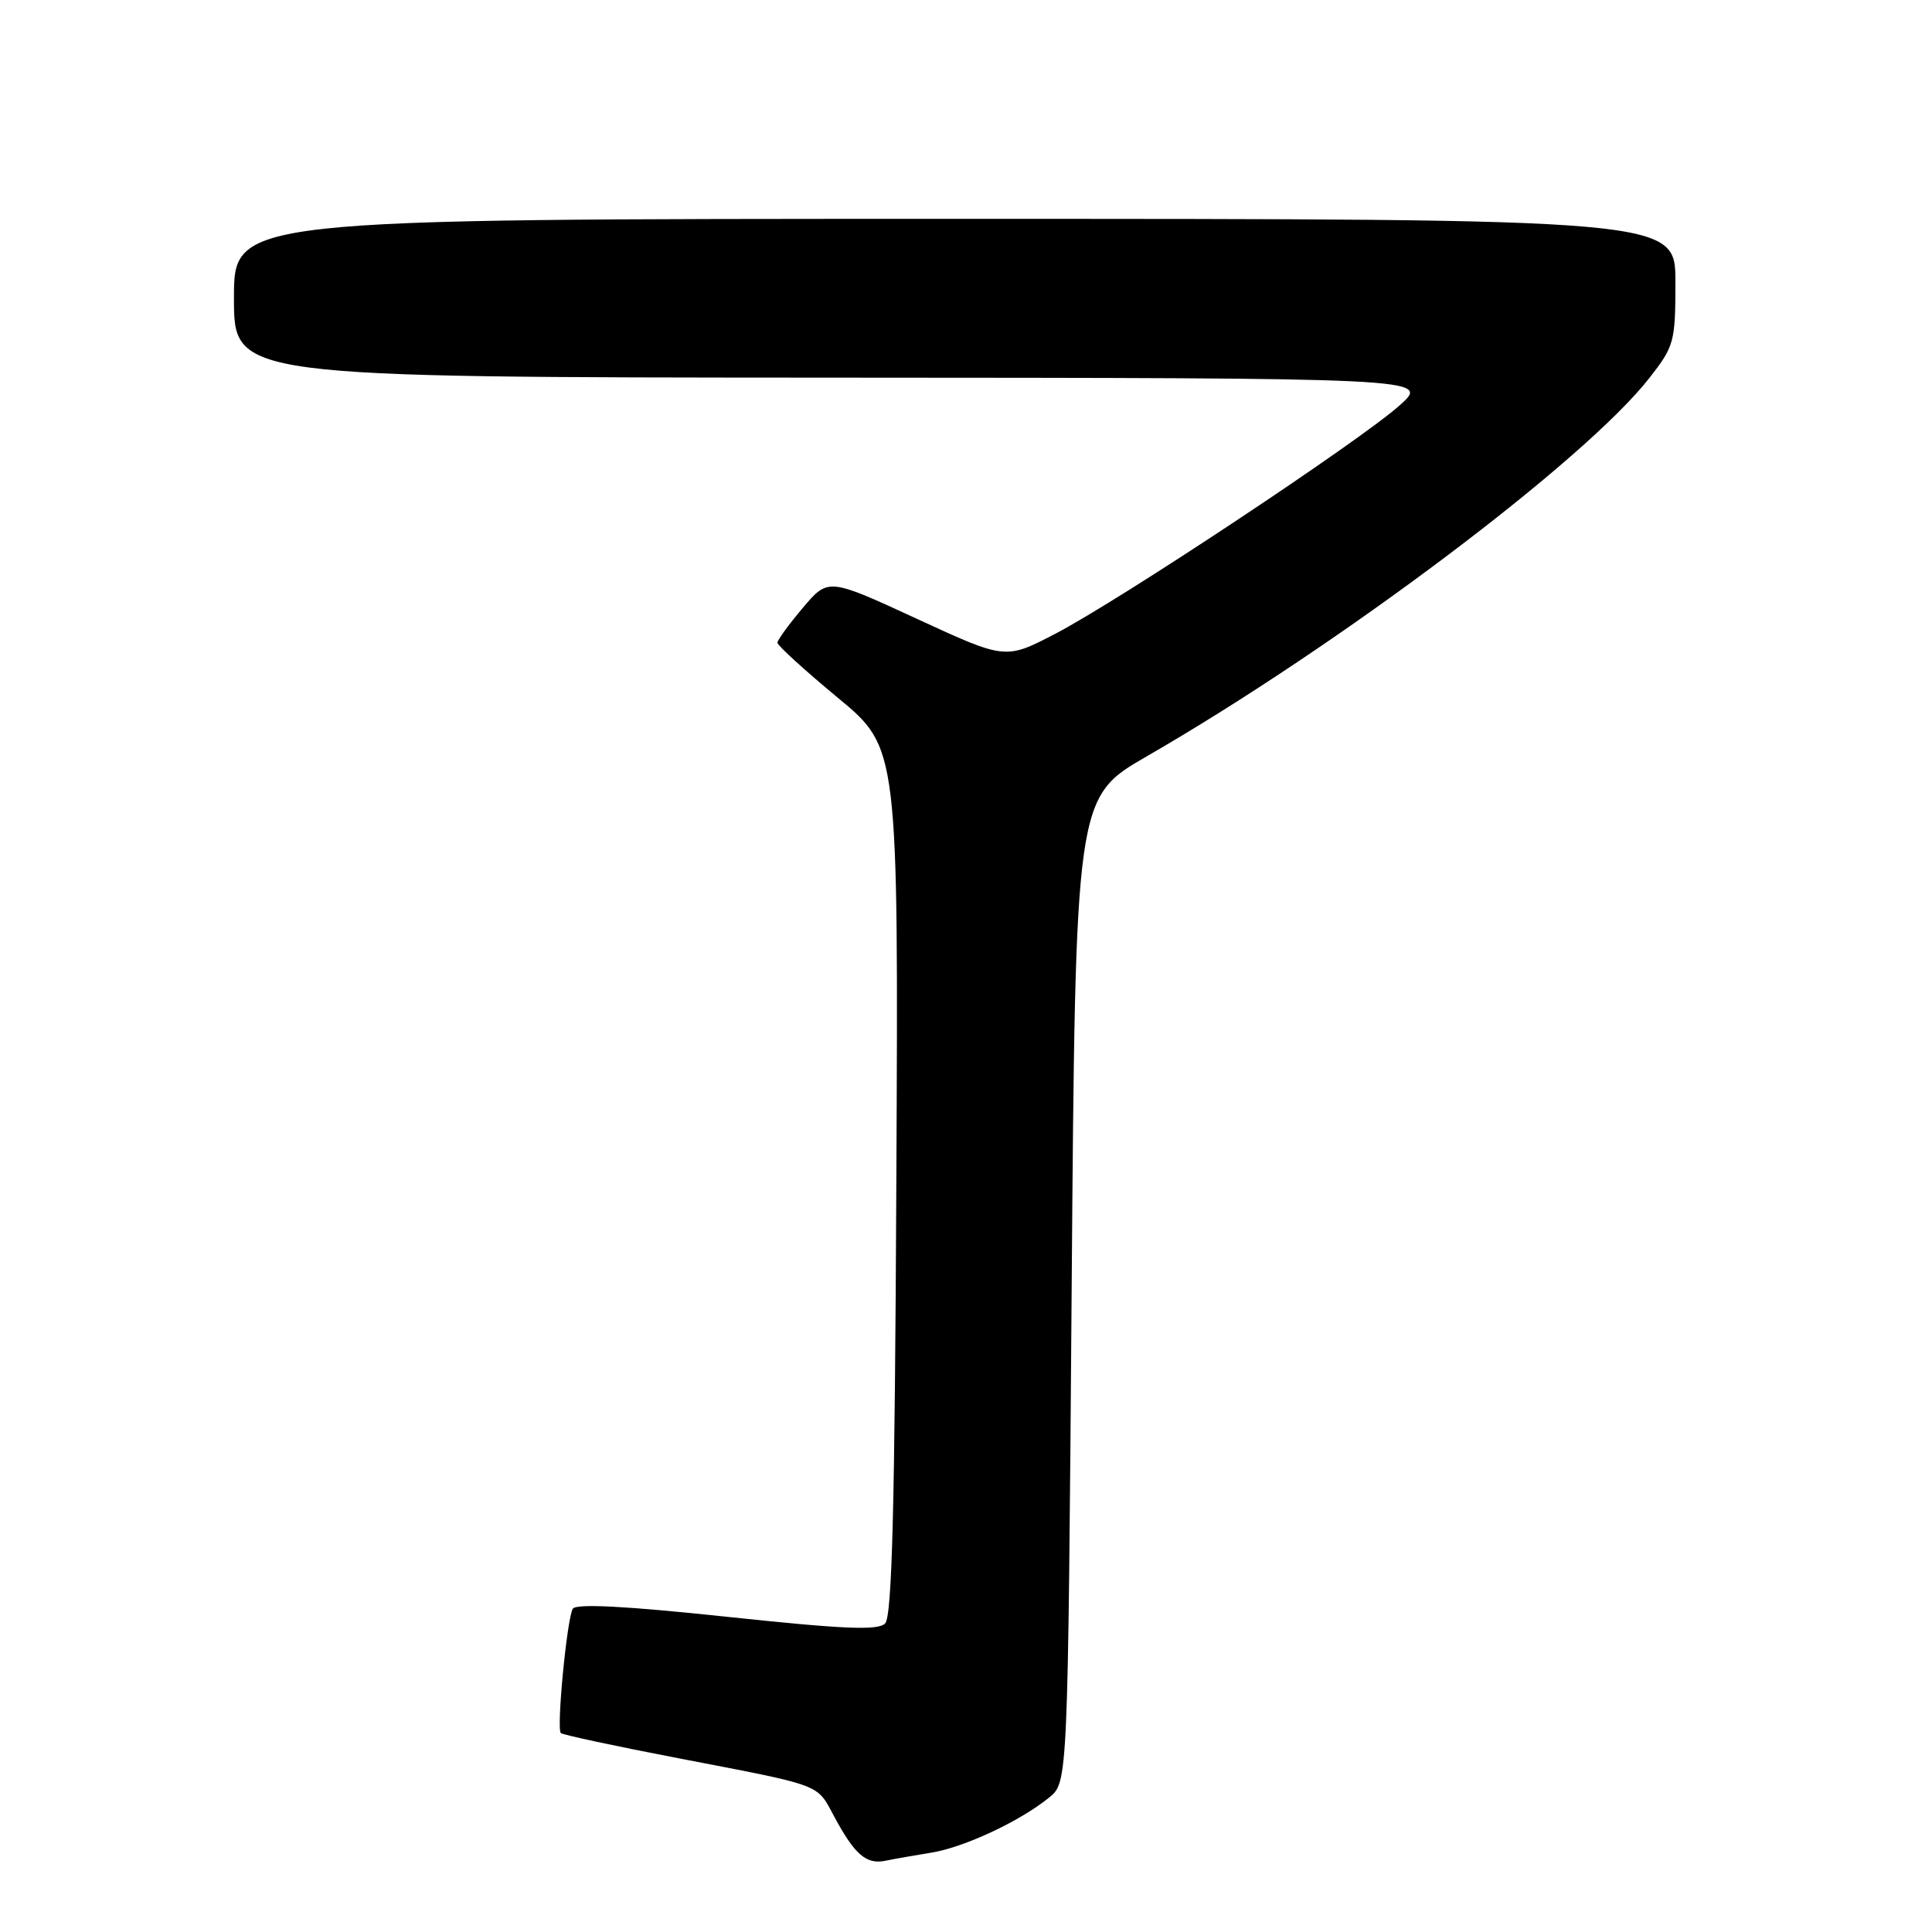 <?xml version="1.0" encoding="UTF-8" standalone="no"?>
<!DOCTYPE svg PUBLIC "-//W3C//DTD SVG 1.1//EN" "http://www.w3.org/Graphics/SVG/1.1/DTD/svg11.dtd" >
<svg xmlns="http://www.w3.org/2000/svg" xmlns:xlink="http://www.w3.org/1999/xlink" version="1.1" viewBox="0 0 256 256">
 <g >
 <path fill="currentColor"
d=" M 123.44 245.48 C 127.78 244.77 135.13 241.34 139.01 238.19 C 141.50 236.18 141.50 236.18 142.00 170.92 C 142.50 105.66 142.50 105.66 152.00 100.19 C 177.55 85.45 210.00 61.02 218.55 50.09 C 221.85 45.86 222.00 45.32 222.00 37.34 C 222.00 29.00 222.00 29.00 126.50 29.00 C 31.00 29.00 31.00 29.00 31.00 39.50 C 31.00 50.00 31.00 50.00 110.25 50.04 C 189.50 50.08 189.50 50.08 185.50 53.68 C 180.30 58.36 148.26 79.61 139.79 84.00 C 133.22 87.41 133.22 87.41 121.48 81.99 C 109.74 76.57 109.74 76.57 106.38 80.54 C 104.54 82.72 103.02 84.80 103.01 85.16 C 103.01 85.52 106.61 88.81 111.02 92.46 C 119.05 99.10 119.05 99.10 118.77 156.50 C 118.57 199.91 118.20 214.20 117.28 215.12 C 116.33 216.07 111.81 215.88 96.30 214.23 C 82.92 212.81 76.33 212.46 75.90 213.17 C 75.13 214.41 73.72 229.05 74.31 229.64 C 74.54 229.87 81.58 231.38 89.96 232.99 C 109.18 236.69 108.18 236.32 110.52 240.67 C 113.25 245.75 114.78 247.08 117.32 246.56 C 118.52 246.31 121.28 245.83 123.44 245.48 Z "/>
</g>
</svg>
